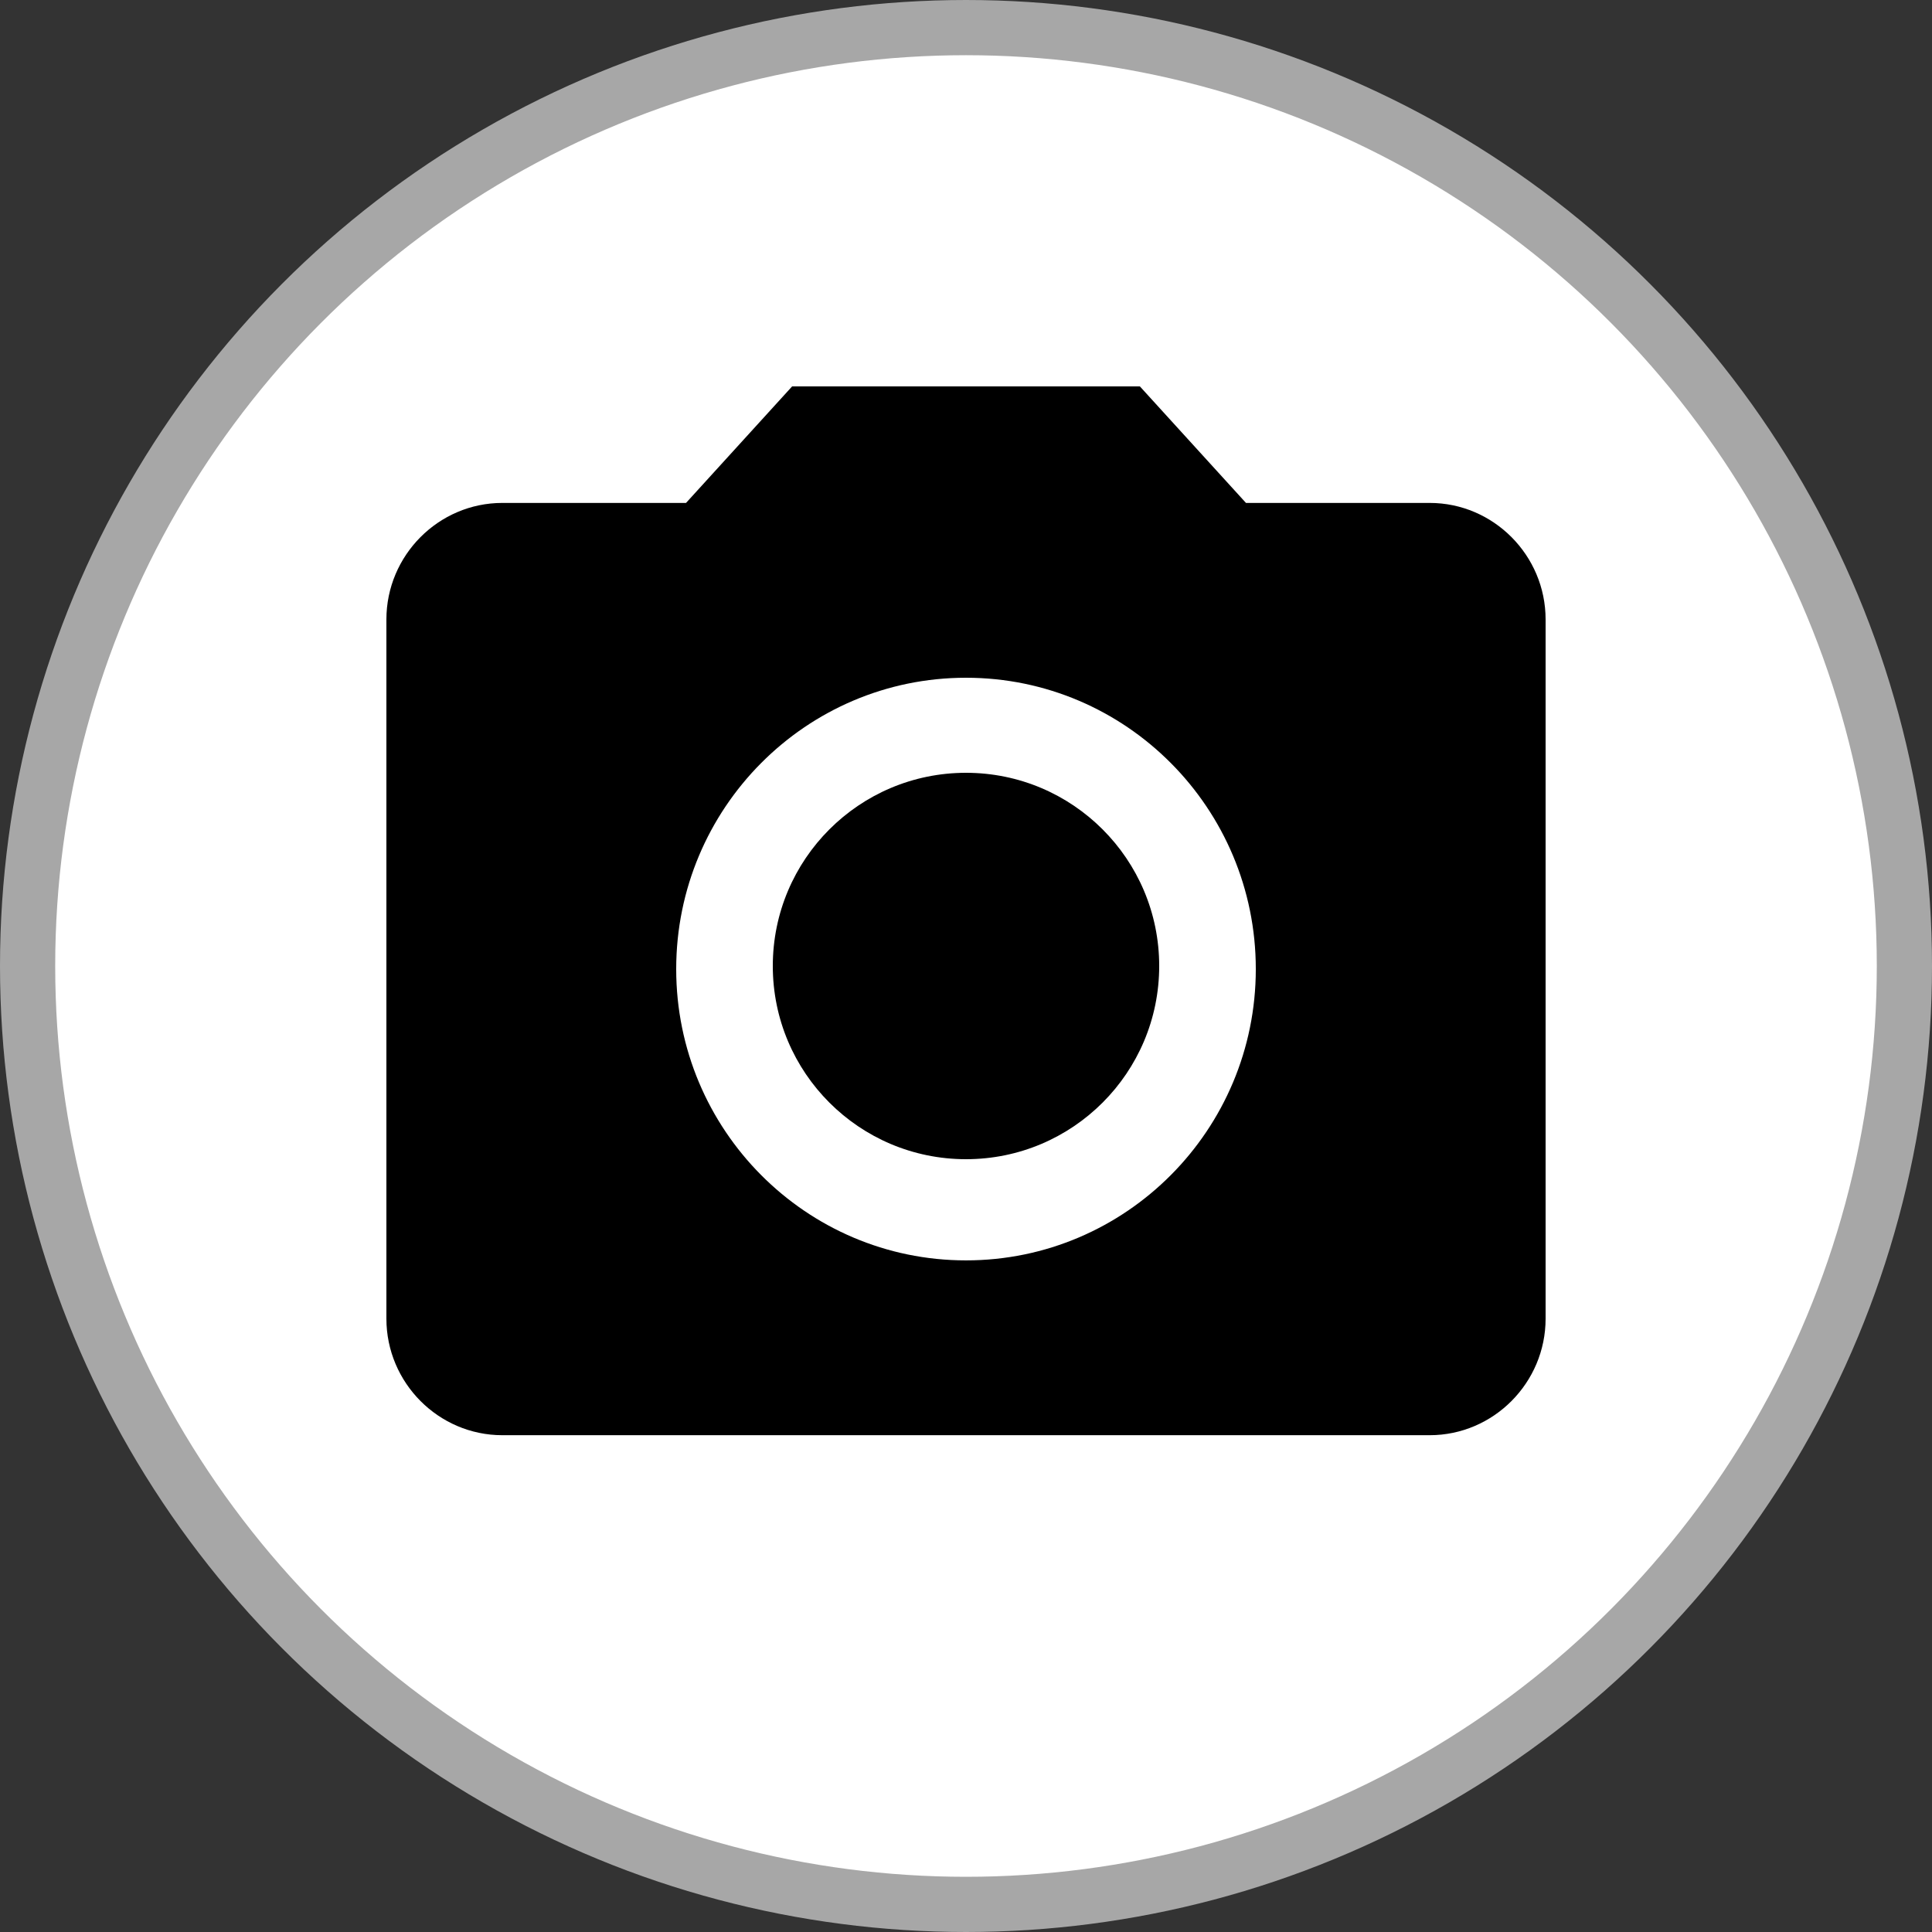 <svg width="35" height="35" viewBox="0 0 35 35" fill="none" xmlns="http://www.w3.org/2000/svg">
<rect x="0" y="0" width="35" height="35" fill="#333333" stroke="none"/>
<circle cx="17.5" cy="17.5" r="17" fill="white" stroke="#A7A7A7"/>
<path d="M17.5 21C19.433 21 21 19.433 21 17.5C21 15.567 19.433 14 17.5 14C15.567 14 14 15.567 14 17.5C14 19.433 15.567 21 17.5 21Z" fill="black"/>
<path d="M14.35 7L12.428 9.111H9.1C7.945 9.111 7 10.061 7 11.222V23.889C7 25.05 7.945 26 9.1 26H25.9C27.055 26 28 25.05 28 23.889V11.222C28 10.061 27.055 9.111 25.9 9.111H22.572L20.65 7H14.35ZM17.5 22.833C14.602 22.833 12.25 20.469 12.25 17.556C12.25 14.642 14.602 12.278 17.5 12.278C20.398 12.278 22.75 14.642 22.75 17.556C22.75 20.469 20.398 22.833 17.5 22.833Z" fill="black"/>
</svg>

